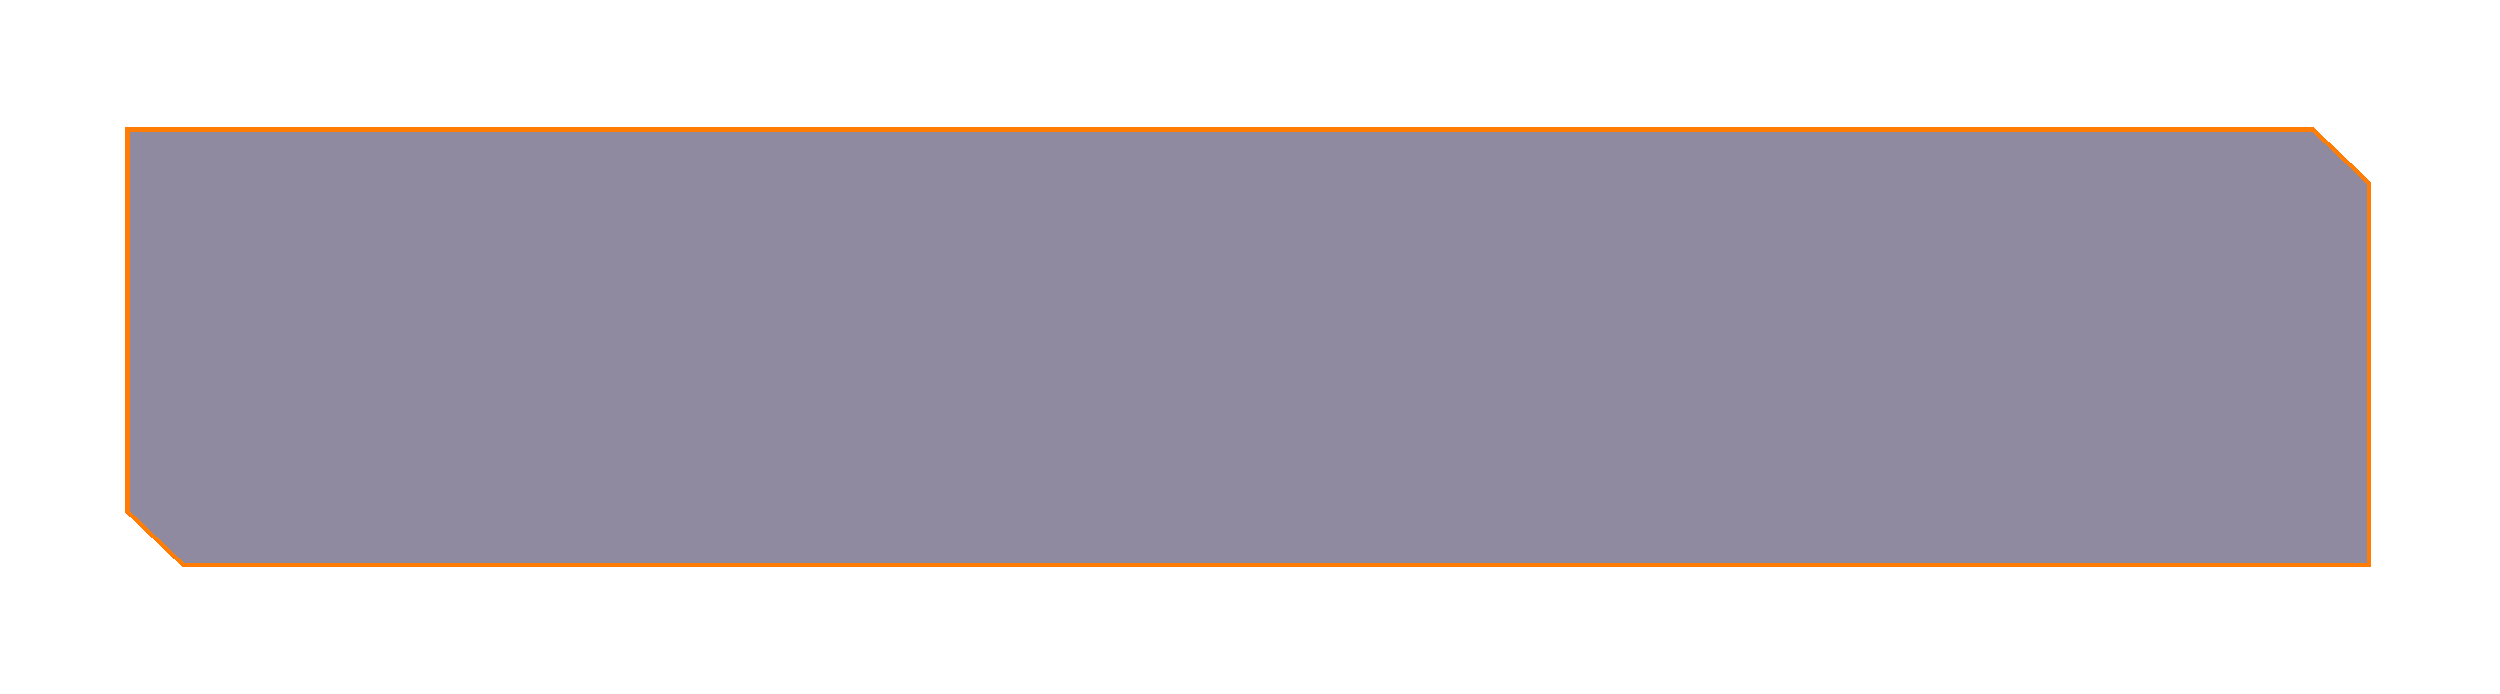 <svg width="598" height="166" viewBox="0 0 598 166" fill="none" xmlns="http://www.w3.org/2000/svg">
<g filter="url(#filter0_bdi_1_167)">
<path d="M30 122.616L30 30.489L553.459 30.489L567.091 43.505L567.091 135.632L43.631 135.632L30 122.616Z" fill="#211740" fill-opacity="0.5" shape-rendering="crispEdges"/>
<path d="M43.832 135.132L30.5 122.402L30.5 30.989L553.259 30.989L566.591 43.719L566.591 135.132L43.832 135.132Z" stroke="#FF7D04" stroke-miterlimit="10" shape-rendering="crispEdges"/>
</g>
<defs>
<filter id="filter0_bdi_1_167" x="0" y="0.489" width="597.091" height="165.143" filterUnits="userSpaceOnUse" color-interpolation-filters="sRGB">
<feFlood flood-opacity="0" result="BackgroundImageFix"/>
<feGaussianBlur in="BackgroundImageFix" stdDeviation="15"/>
<feComposite in2="SourceAlpha" operator="in" result="effect1_backgroundBlur_1_167"/>
<feColorMatrix in="SourceAlpha" type="matrix" values="0 0 0 0 0 0 0 0 0 0 0 0 0 0 0 0 0 0 127 0" result="hardAlpha"/>
<feOffset/>
<feGaussianBlur stdDeviation="15"/>
<feComposite in2="hardAlpha" operator="out"/>
<feColorMatrix type="matrix" values="0 0 0 0 1 0 0 0 0 0.489 0 0 0 0 0.017 0 0 0 0.5 0"/>
<feBlend mode="normal" in2="effect1_backgroundBlur_1_167" result="effect2_dropShadow_1_167"/>
<feBlend mode="normal" in="SourceGraphic" in2="effect2_dropShadow_1_167" result="shape"/>
<feColorMatrix in="SourceAlpha" type="matrix" values="0 0 0 0 0 0 0 0 0 0 0 0 0 0 0 0 0 0 127 0" result="hardAlpha"/>
<feOffset/>
<feGaussianBlur stdDeviation="15"/>
<feComposite in2="hardAlpha" operator="arithmetic" k2="-1" k3="1"/>
<feColorMatrix type="matrix" values="0 0 0 0 1 0 0 0 0 0.489 0 0 0 0 0.017 0 0 0 0.5 0"/>
<feBlend mode="normal" in2="shape" result="effect3_innerShadow_1_167"/>
</filter>
</defs>
</svg>
